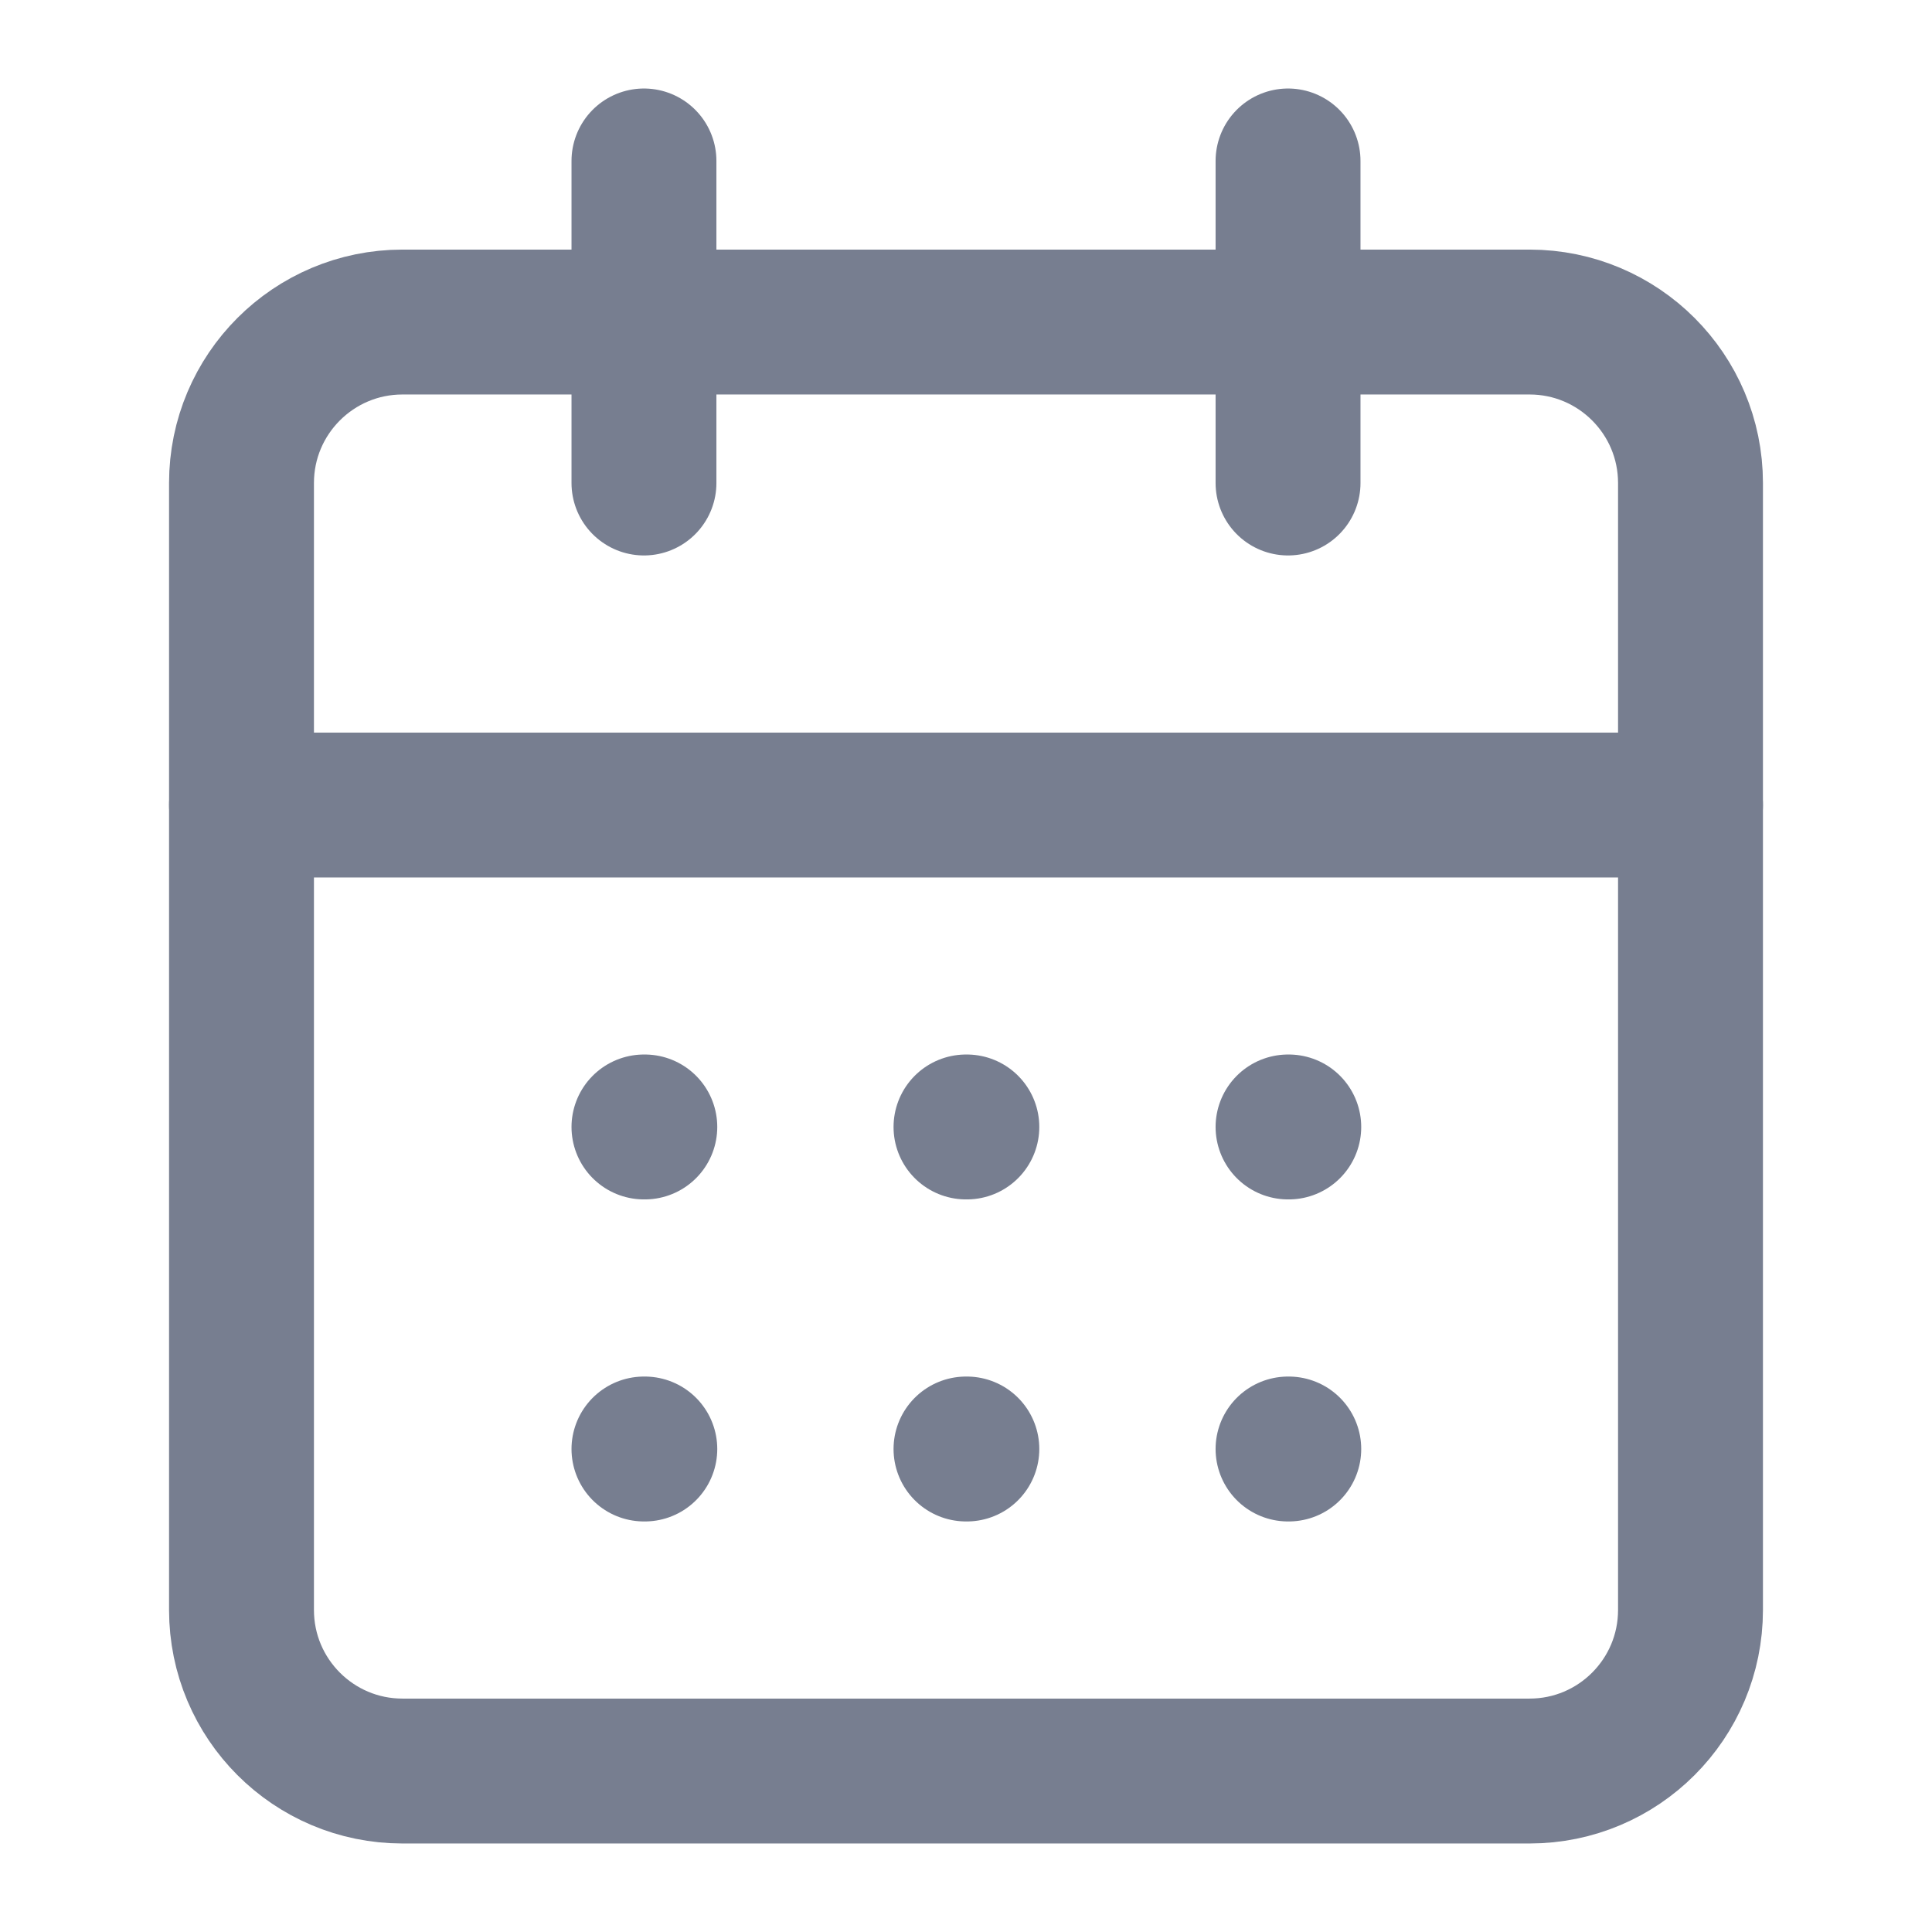 <?xml version="1.0" encoding="UTF-8"?>
<svg width="16" height="16" viewBox="0 0 16 16" fill="none" xmlns="http://www.w3.org/2000/svg">
  <path d="M12.667 2.667H3.333C2.597 2.667 2 3.264 2 4V13.333C2 14.07 2.597 14.667 3.333 14.667H12.667C13.403 14.667 14 14.07 14 13.333V4C14 3.264 13.403 2.667 12.667 2.667Z" stroke="#777E90" stroke-width="1.2" stroke-linecap="round" stroke-linejoin="round"/>
  <path d="M10.667 1.333V4" stroke="#777E90" stroke-width="1.2" stroke-linecap="round" stroke-linejoin="round"/>
  <path d="M5.333 1.333V4" stroke="#777E90" stroke-width="1.2" stroke-linecap="round" stroke-linejoin="round"/>
  <path d="M2 6.667H14" stroke="#777E90" stroke-width="1.2" stroke-linecap="round" stroke-linejoin="round"/>
  <path d="M5.333 9.333H5.34" stroke="#777E90" stroke-width="1.2" stroke-linecap="round" stroke-linejoin="round"/>
  <path d="M8 9.333H8.007" stroke="#777E90" stroke-width="1.2" stroke-linecap="round" stroke-linejoin="round"/>
  <path d="M10.667 9.333H10.673" stroke="#777E90" stroke-width="1.2" stroke-linecap="round" stroke-linejoin="round"/>
  <path d="M5.333 12H5.34" stroke="#777E90" stroke-width="1.2" stroke-linecap="round" stroke-linejoin="round"/>
  <path d="M8 12H8.007" stroke="#777E90" stroke-width="1.2" stroke-linecap="round" stroke-linejoin="round"/>
  <path d="M10.667 12H10.673" stroke="#777E90" stroke-width="1.2" stroke-linecap="round" stroke-linejoin="round"/>
</svg>
